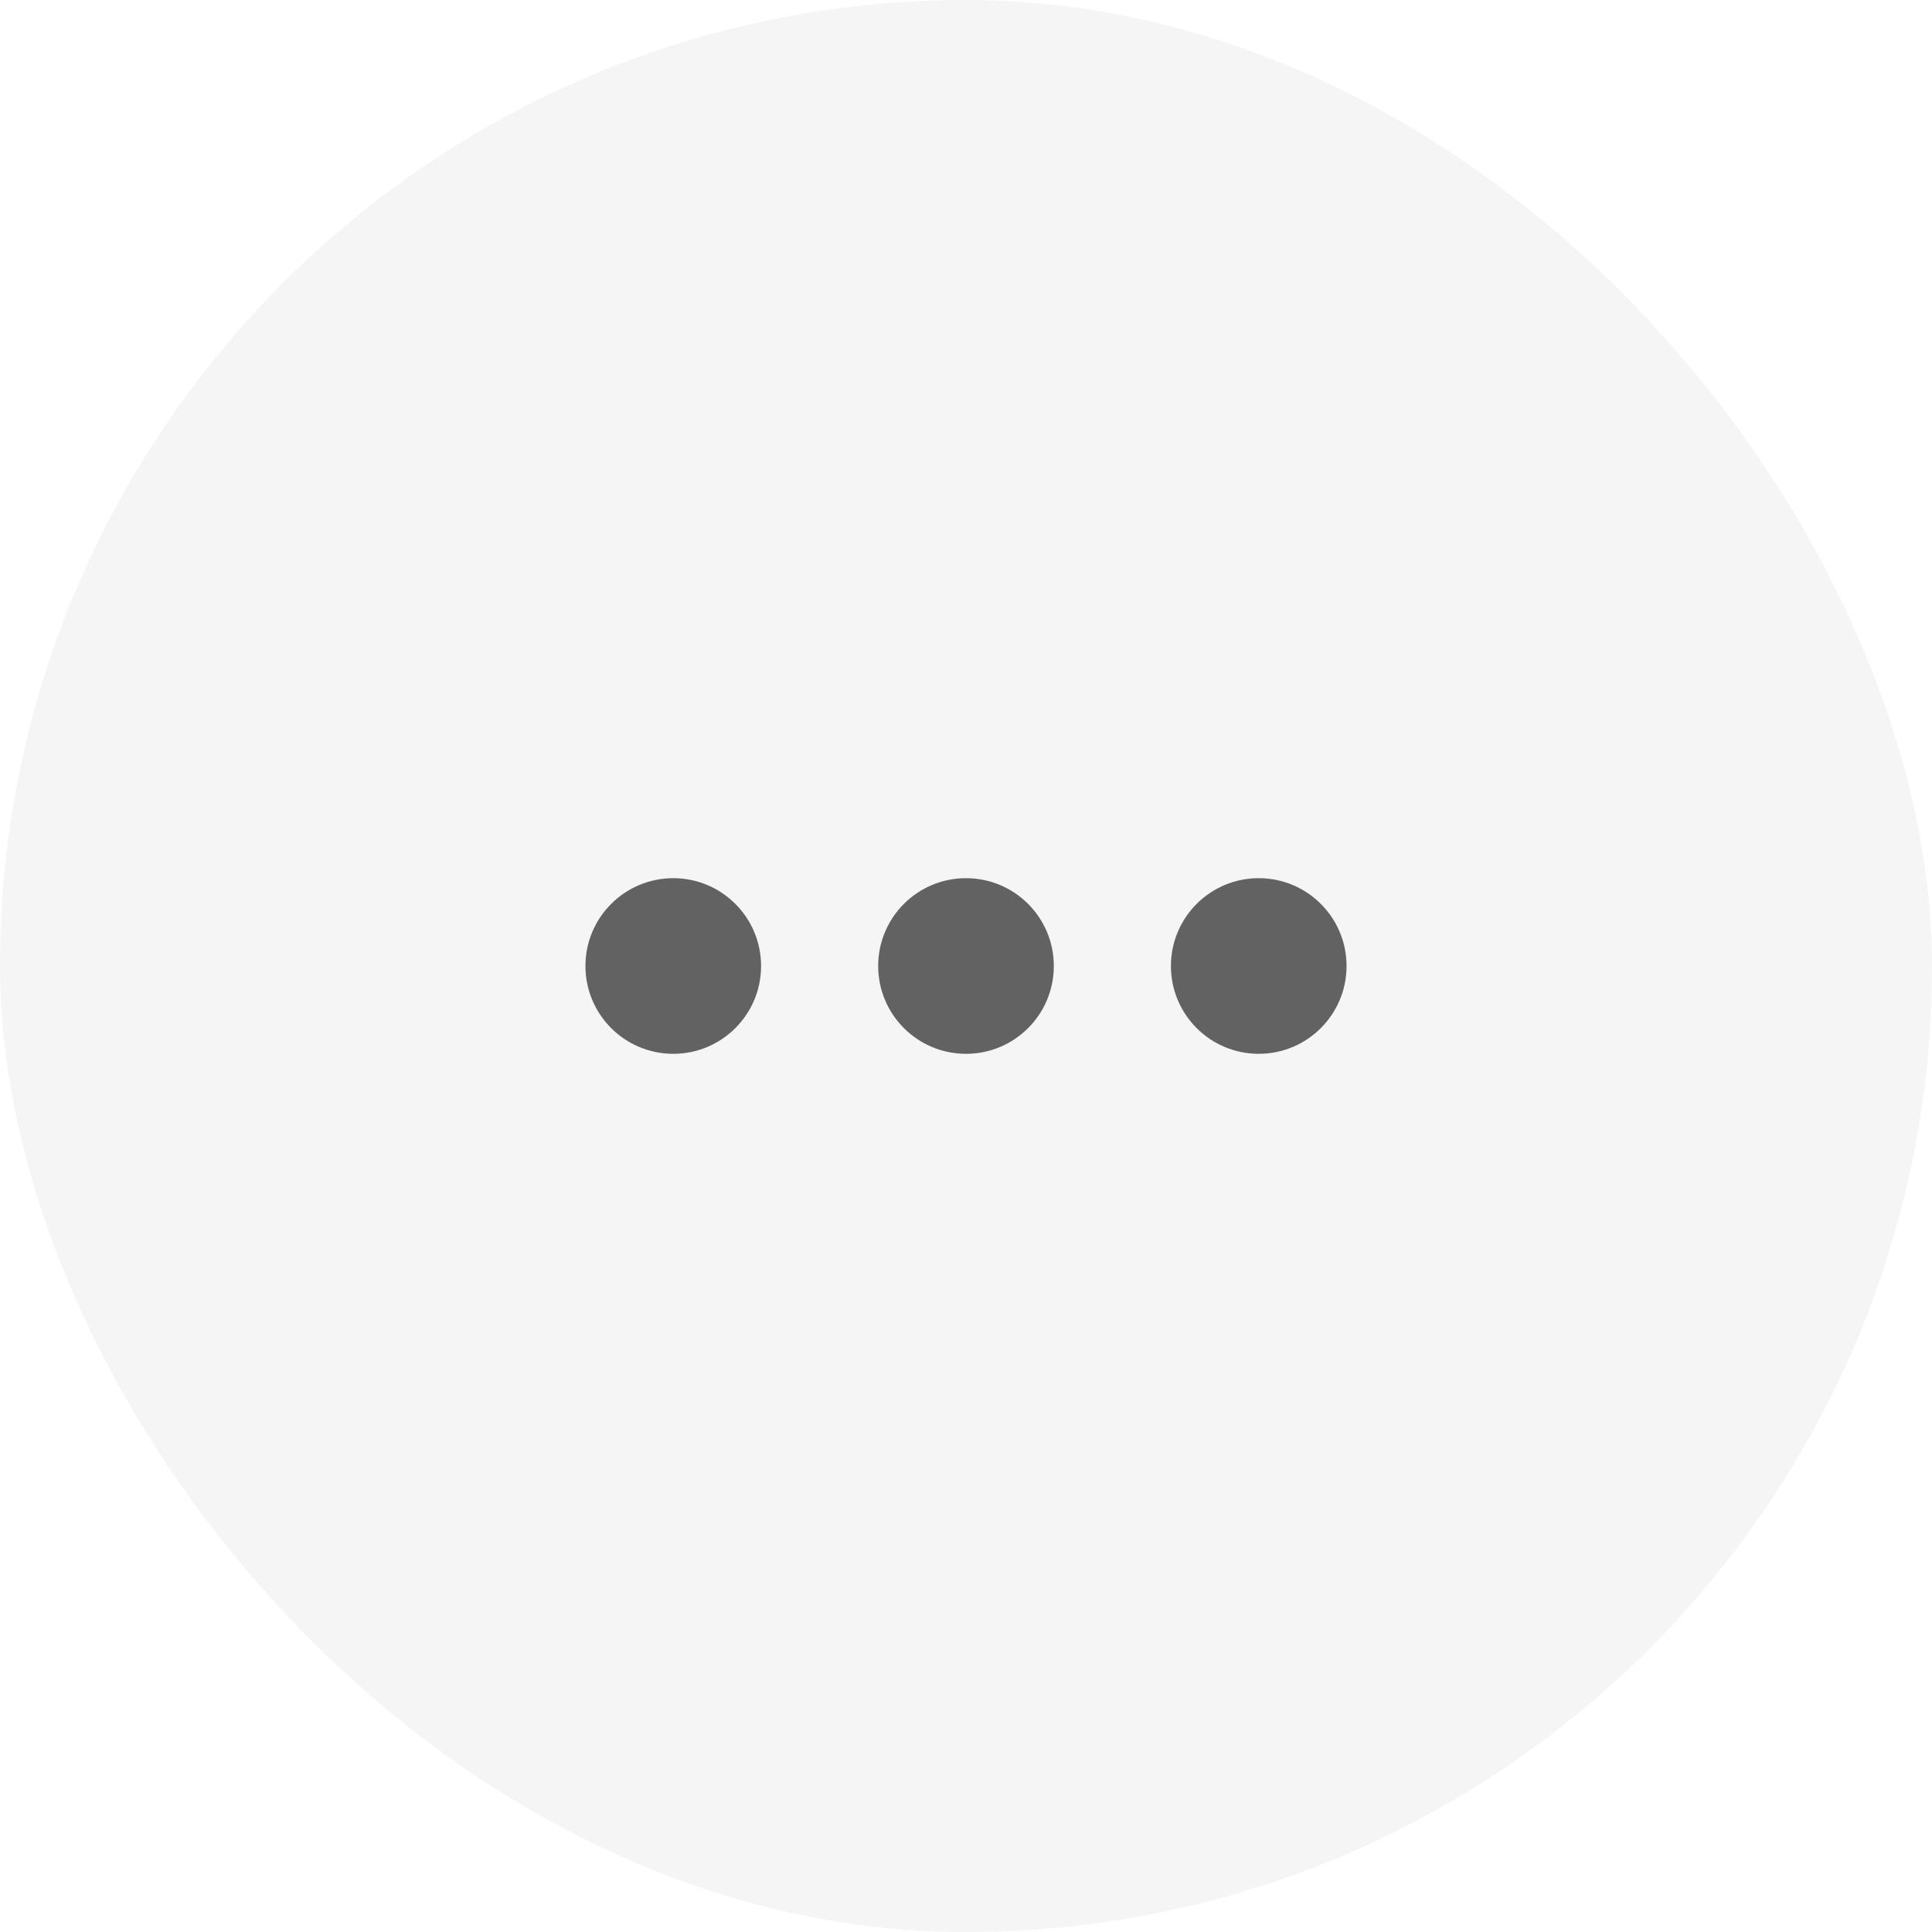 <svg width="44" height="44" viewBox="0 0 44 44" fill="none" xmlns="http://www.w3.org/2000/svg">
<rect width="44" height="44" rx="22" fill="black" fill-opacity="0.04"/>
<path fill-rule="evenodd" clip-rule="evenodd" d="M17.333 22C17.333 23.105 16.438 24 15.333 24C14.229 24 13.333 23.105 13.333 22C13.333 20.895 14.229 20 15.333 20C16.438 20 17.333 20.895 17.333 22ZM24 22C24 23.105 23.105 24 22 24C20.895 24 20 23.105 20 22C20 20.895 20.895 20 22 20C23.105 20 24 20.895 24 22ZM28.667 24C29.771 24 30.667 23.105 30.667 22C30.667 20.895 29.771 20 28.667 20C27.562 20 26.667 20.895 26.667 22C26.667 23.105 27.562 24 28.667 24Z" fill="black" fill-opacity="0.6"/>
</svg>
